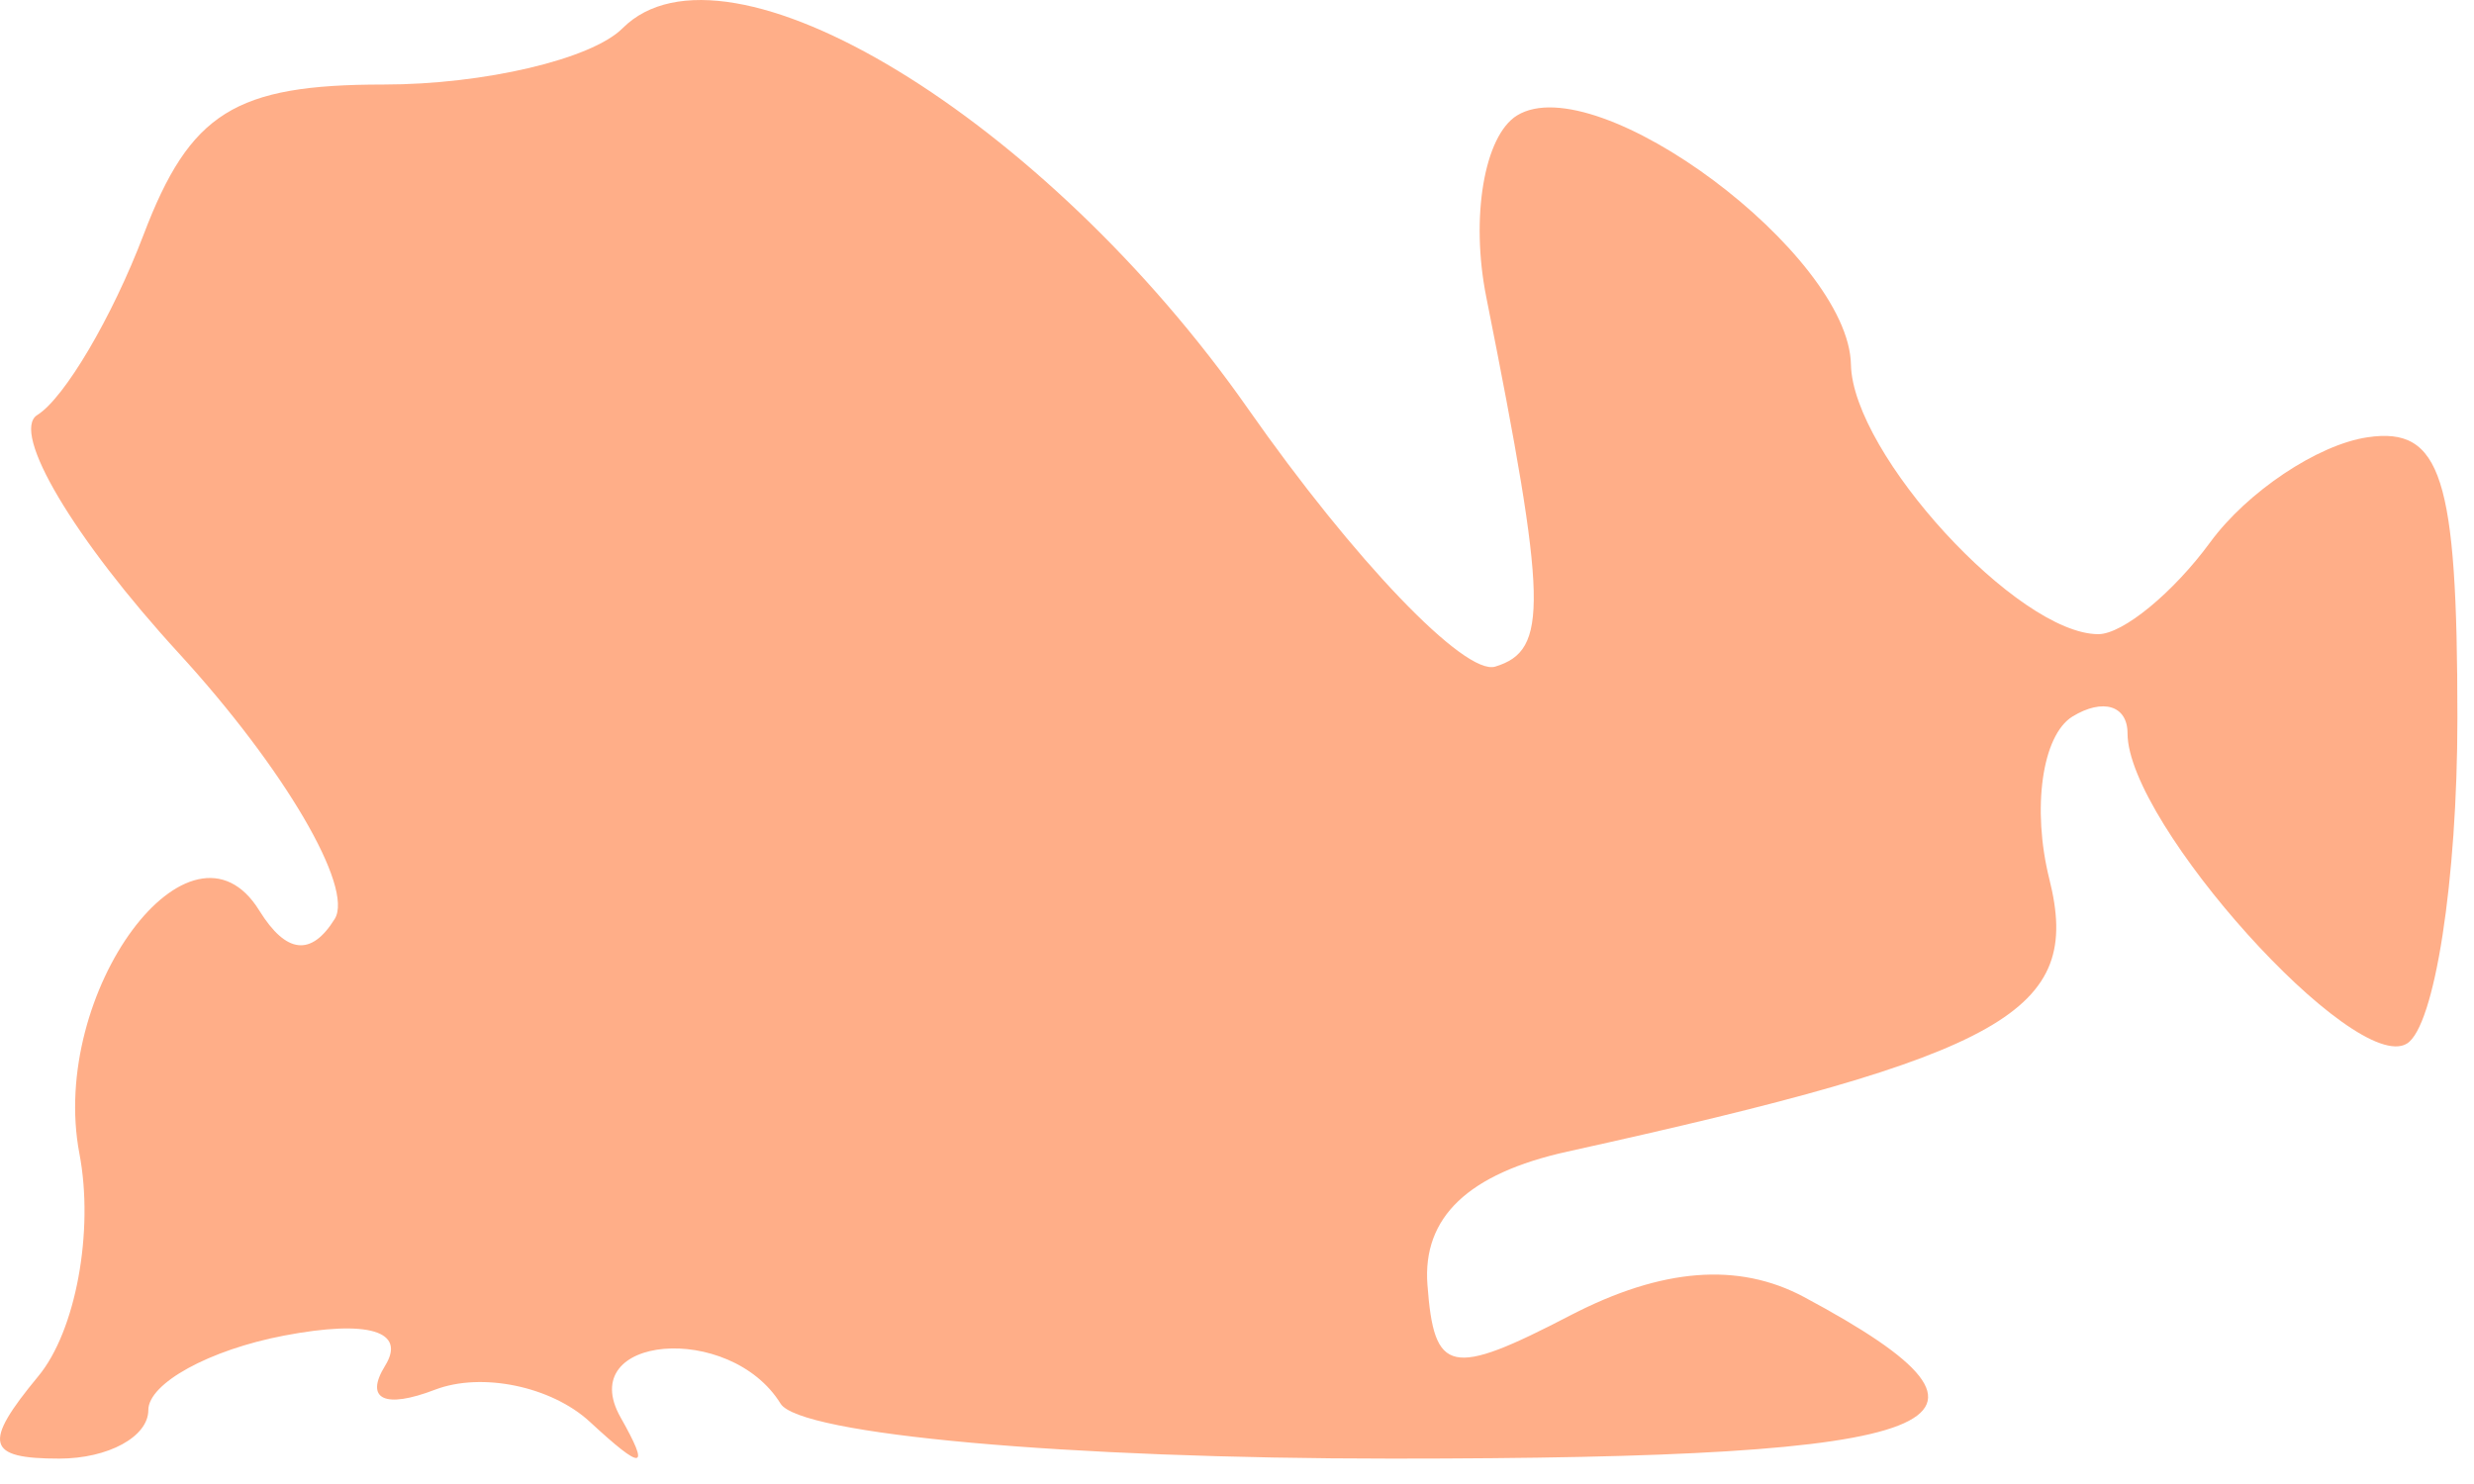 <?xml version="1.0" encoding="UTF-8"?>
<svg width="45px" height="27px" viewBox="0 0 45 27" version="1.1" xmlns="http://www.w3.org/2000/svg" xmlns:xlink="http://www.w3.org/1999/xlink">
    <!-- Generator: Sketch 48.2 (47327) - http://www.bohemiancoding.com/sketch -->
    <title>selected-splat</title>
    <desc>Created with Sketch.</desc>
    <defs></defs>
    <g id="xHome" stroke="none" stroke-width="1" fill="none" fill-rule="evenodd" transform="translate(-813, -29)" fill-opacity="0.5">
        <g id="Main-Menu" transform="translate(744, 10)" fill="#FF5E12">
            <g id="Menu-Items">
                <path d="M85.631,53.7 C85.045,52.751 89.634,48.618 91.275,48.618 C91.783,48.618 91.92,48.169 91.58,47.614 C91.236,47.064 89.908,46.876 88.623,47.196 C86.209,47.802 85.431,46.427 83.666,38.431 C83.267,36.626 82.47,35.79 81.24,35.884 C79.619,36.005 79.552,36.302 80.689,38.489 C81.549,40.15 81.658,41.54 81.021,42.732 C78.701,47.064 78.08,45.478 78.08,35.235 C78.08,29.317 78.517,24.466 79.08,24.118 C80.572,23.196 80.33,20.36 78.83,21.208 C77.869,21.751 77.849,21.622 78.752,20.646 C79.396,19.946 79.658,18.681 79.334,17.833 C78.982,16.919 79.158,16.548 79.767,16.923 C80.4,17.317 80.611,16.622 80.318,15.087 C80.06,13.732 79.451,12.618 78.963,12.618 C78.478,12.618 78.08,11.888 78.08,10.997 C78.08,9.669 78.353,9.603 79.576,10.614 C80.396,11.298 82.22,11.634 83.631,11.364 C86.564,10.806 90.06,13.396 88.049,14.638 C87.263,15.126 87.213,15.583 87.9,16.009 C88.47,16.36 90.642,15.087 92.728,13.177 C94.81,11.267 96.763,10.107 97.068,10.599 C97.373,11.091 98.849,11.962 100.349,12.532 C102.568,13.376 103.08,14.193 103.08,16.896 C103.08,18.724 103.541,20.681 104.103,21.243 C105.99,23.126 102.463,28.923 97.185,32.618 C94.431,34.544 92.318,36.567 92.49,37.118 C92.787,38.087 93.631,38.067 99.213,36.954 C100.658,36.665 102.146,36.915 102.517,37.513 C103.412,38.966 99.998,43.548 97.986,43.587 C96.357,43.618 93.08,46.626 93.08,48.087 C93.08,48.532 93.834,49.45 94.752,50.122 C95.67,50.794 96.529,52.079 96.662,52.982 C96.861,54.325 95.939,54.618 91.552,54.618 C88.607,54.618 85.943,54.204 85.631,53.7 Z" id="selected-splat" transform="translate(91.349, 32.269) rotate(-90) translate(-91.349, -32.269) "></path>
            </g>
        </g>
    </g>
</svg>